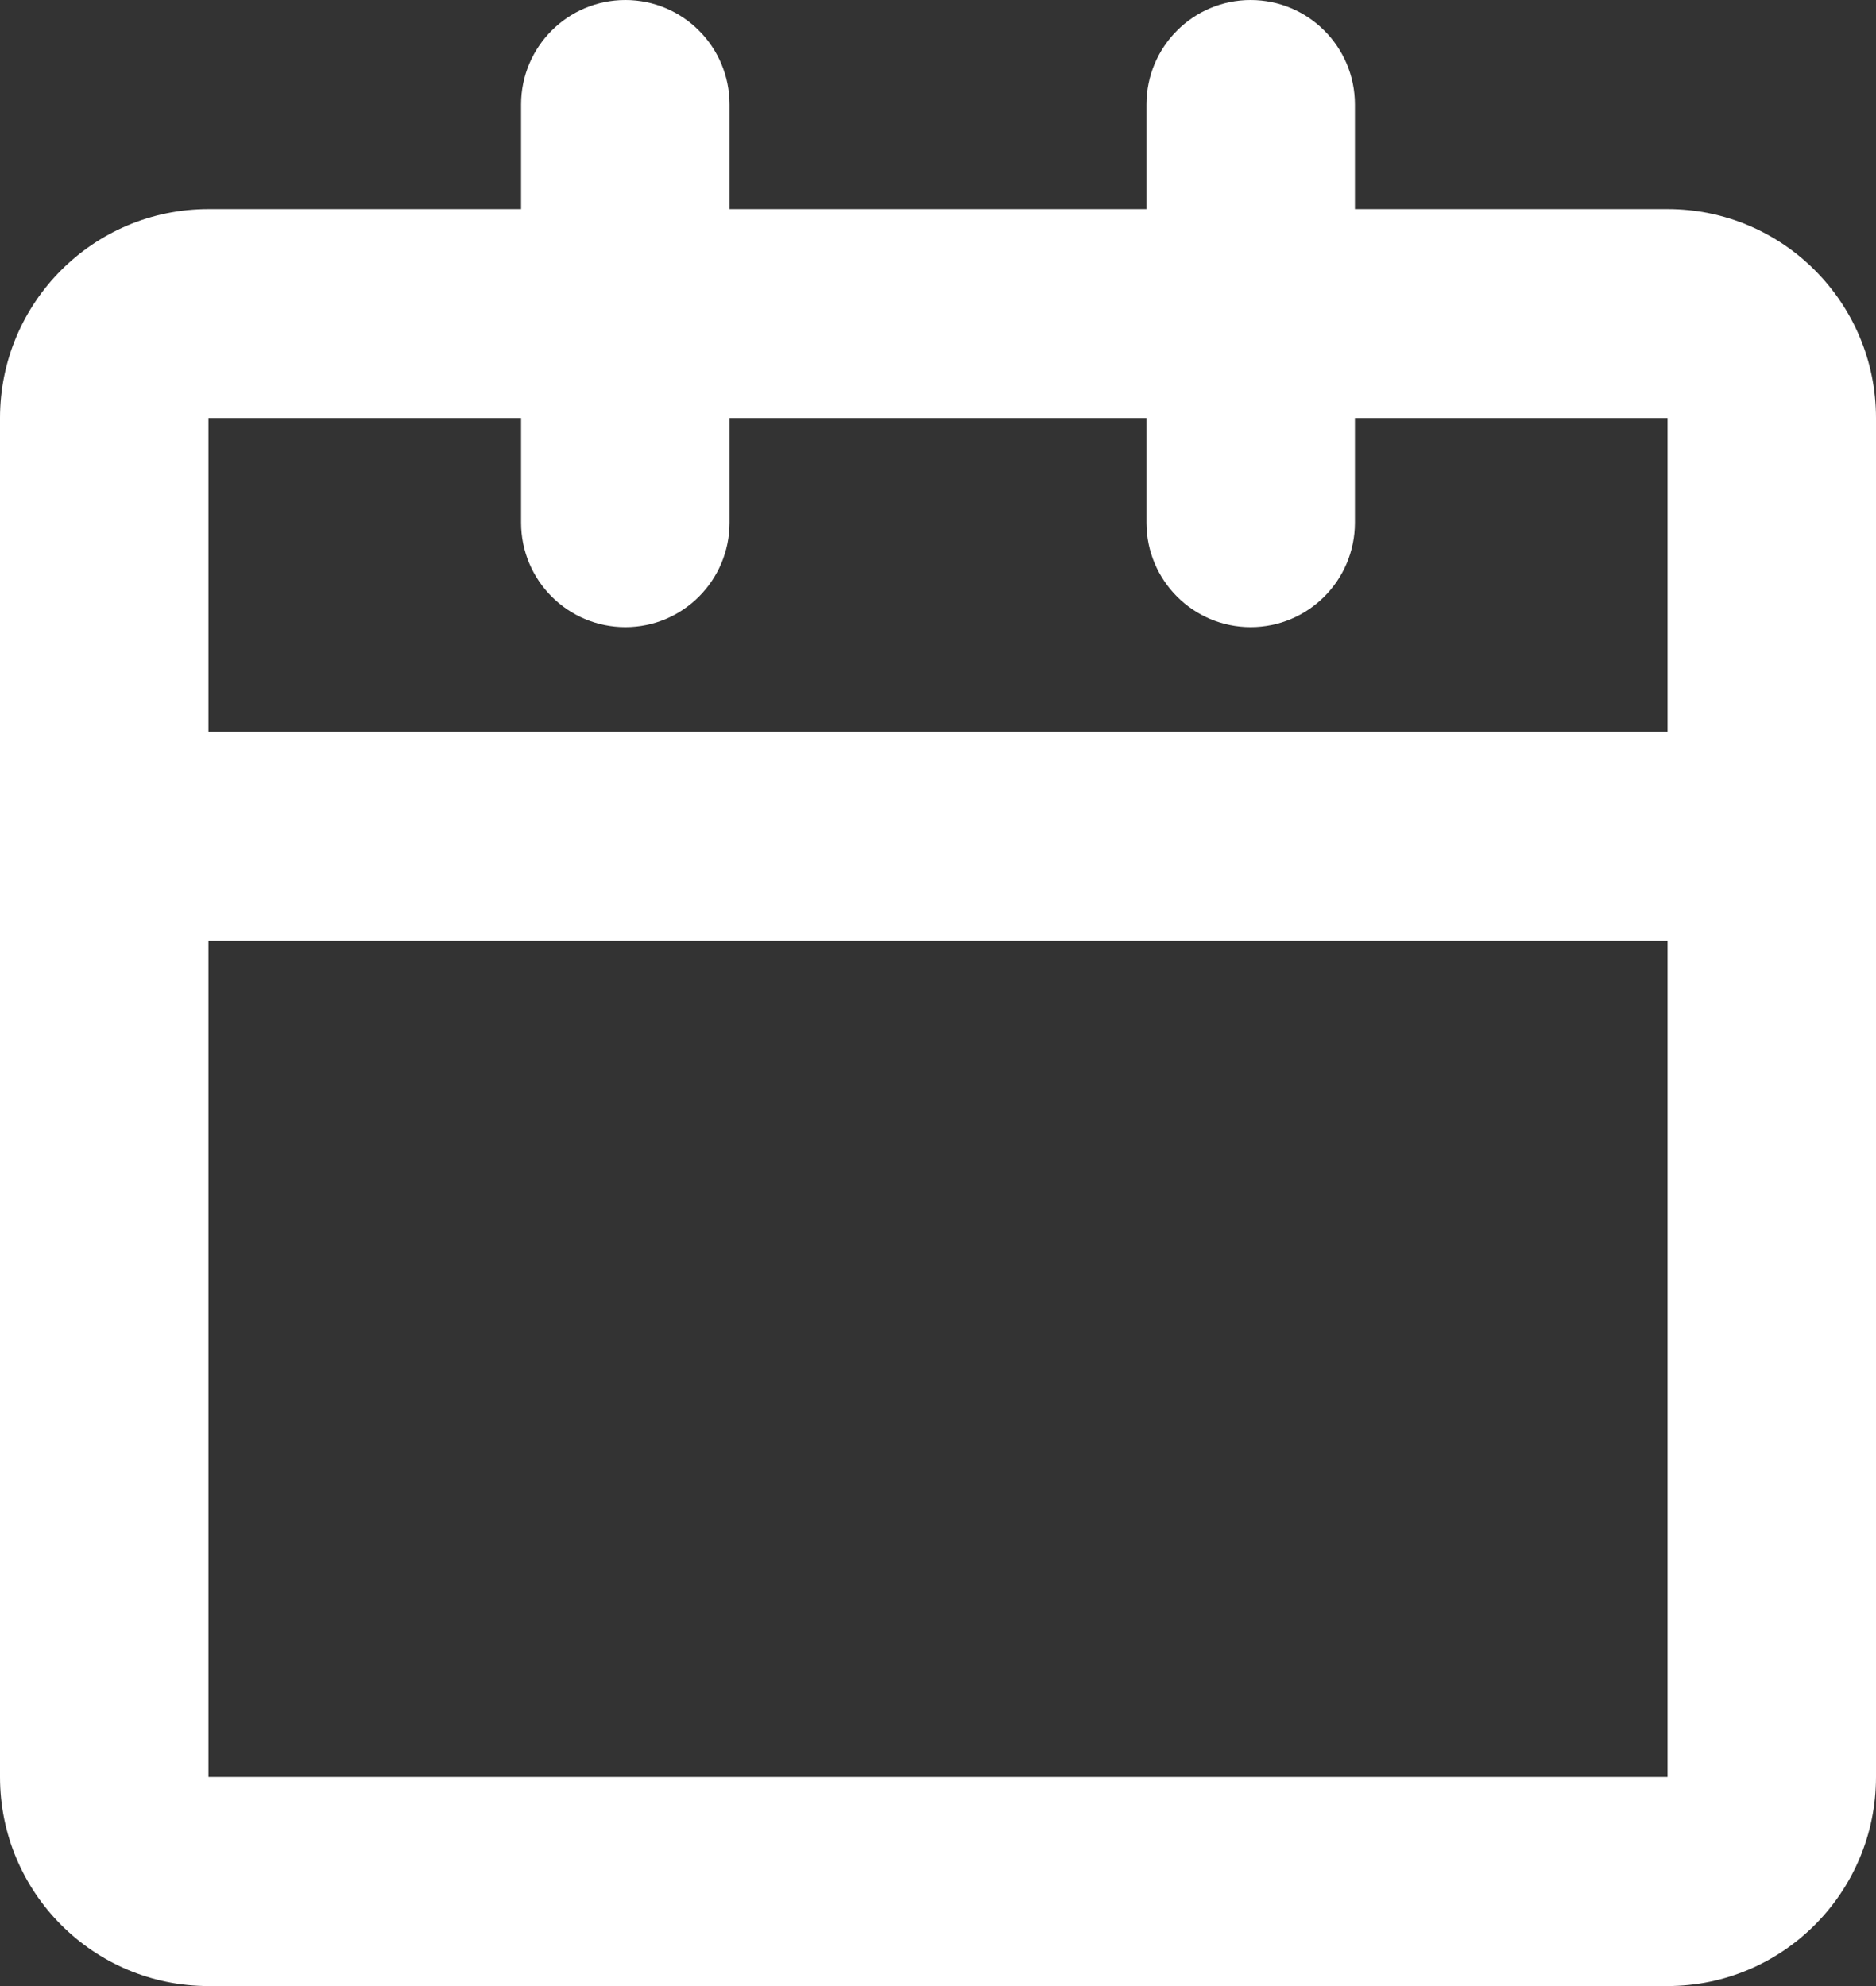 <svg width="17" height="18" viewBox="0 0 17 18" fill="none" xmlns="http://www.w3.org/2000/svg">
<rect x="0" y="0" width="17" height="18" fill="#333333" stroke="none"/>
<path id="Date Icon" d="M5.667 0C6.188 0 6.611 0.424 6.611 0.947V1.895H10.389V0.947C10.389 0.424 10.812 0 11.333 0C11.855 0 12.278 0.424 12.278 0.947V1.895H15.111C16.154 1.895 17 2.743 17 3.789V16.105C17 17.152 16.154 18 15.111 18H1.889C0.846 18 0 17.152 0 16.105V3.789C0 2.743 0.846 1.895 1.889 1.895H4.722V0.947C4.722 0.424 5.145 0 5.667 0ZM4.722 3.789H1.889V6.632H15.111V3.789H12.278V4.737C12.278 5.26 11.855 5.684 11.333 5.684C10.812 5.684 10.389 5.26 10.389 4.737V3.789H6.611V4.737C6.611 5.26 6.188 5.684 5.667 5.684C5.145 5.684 4.722 5.26 4.722 4.737V3.789ZM15.111 8.526H1.889V16.105H15.111V8.526Z" fill="white"/>
</svg>
